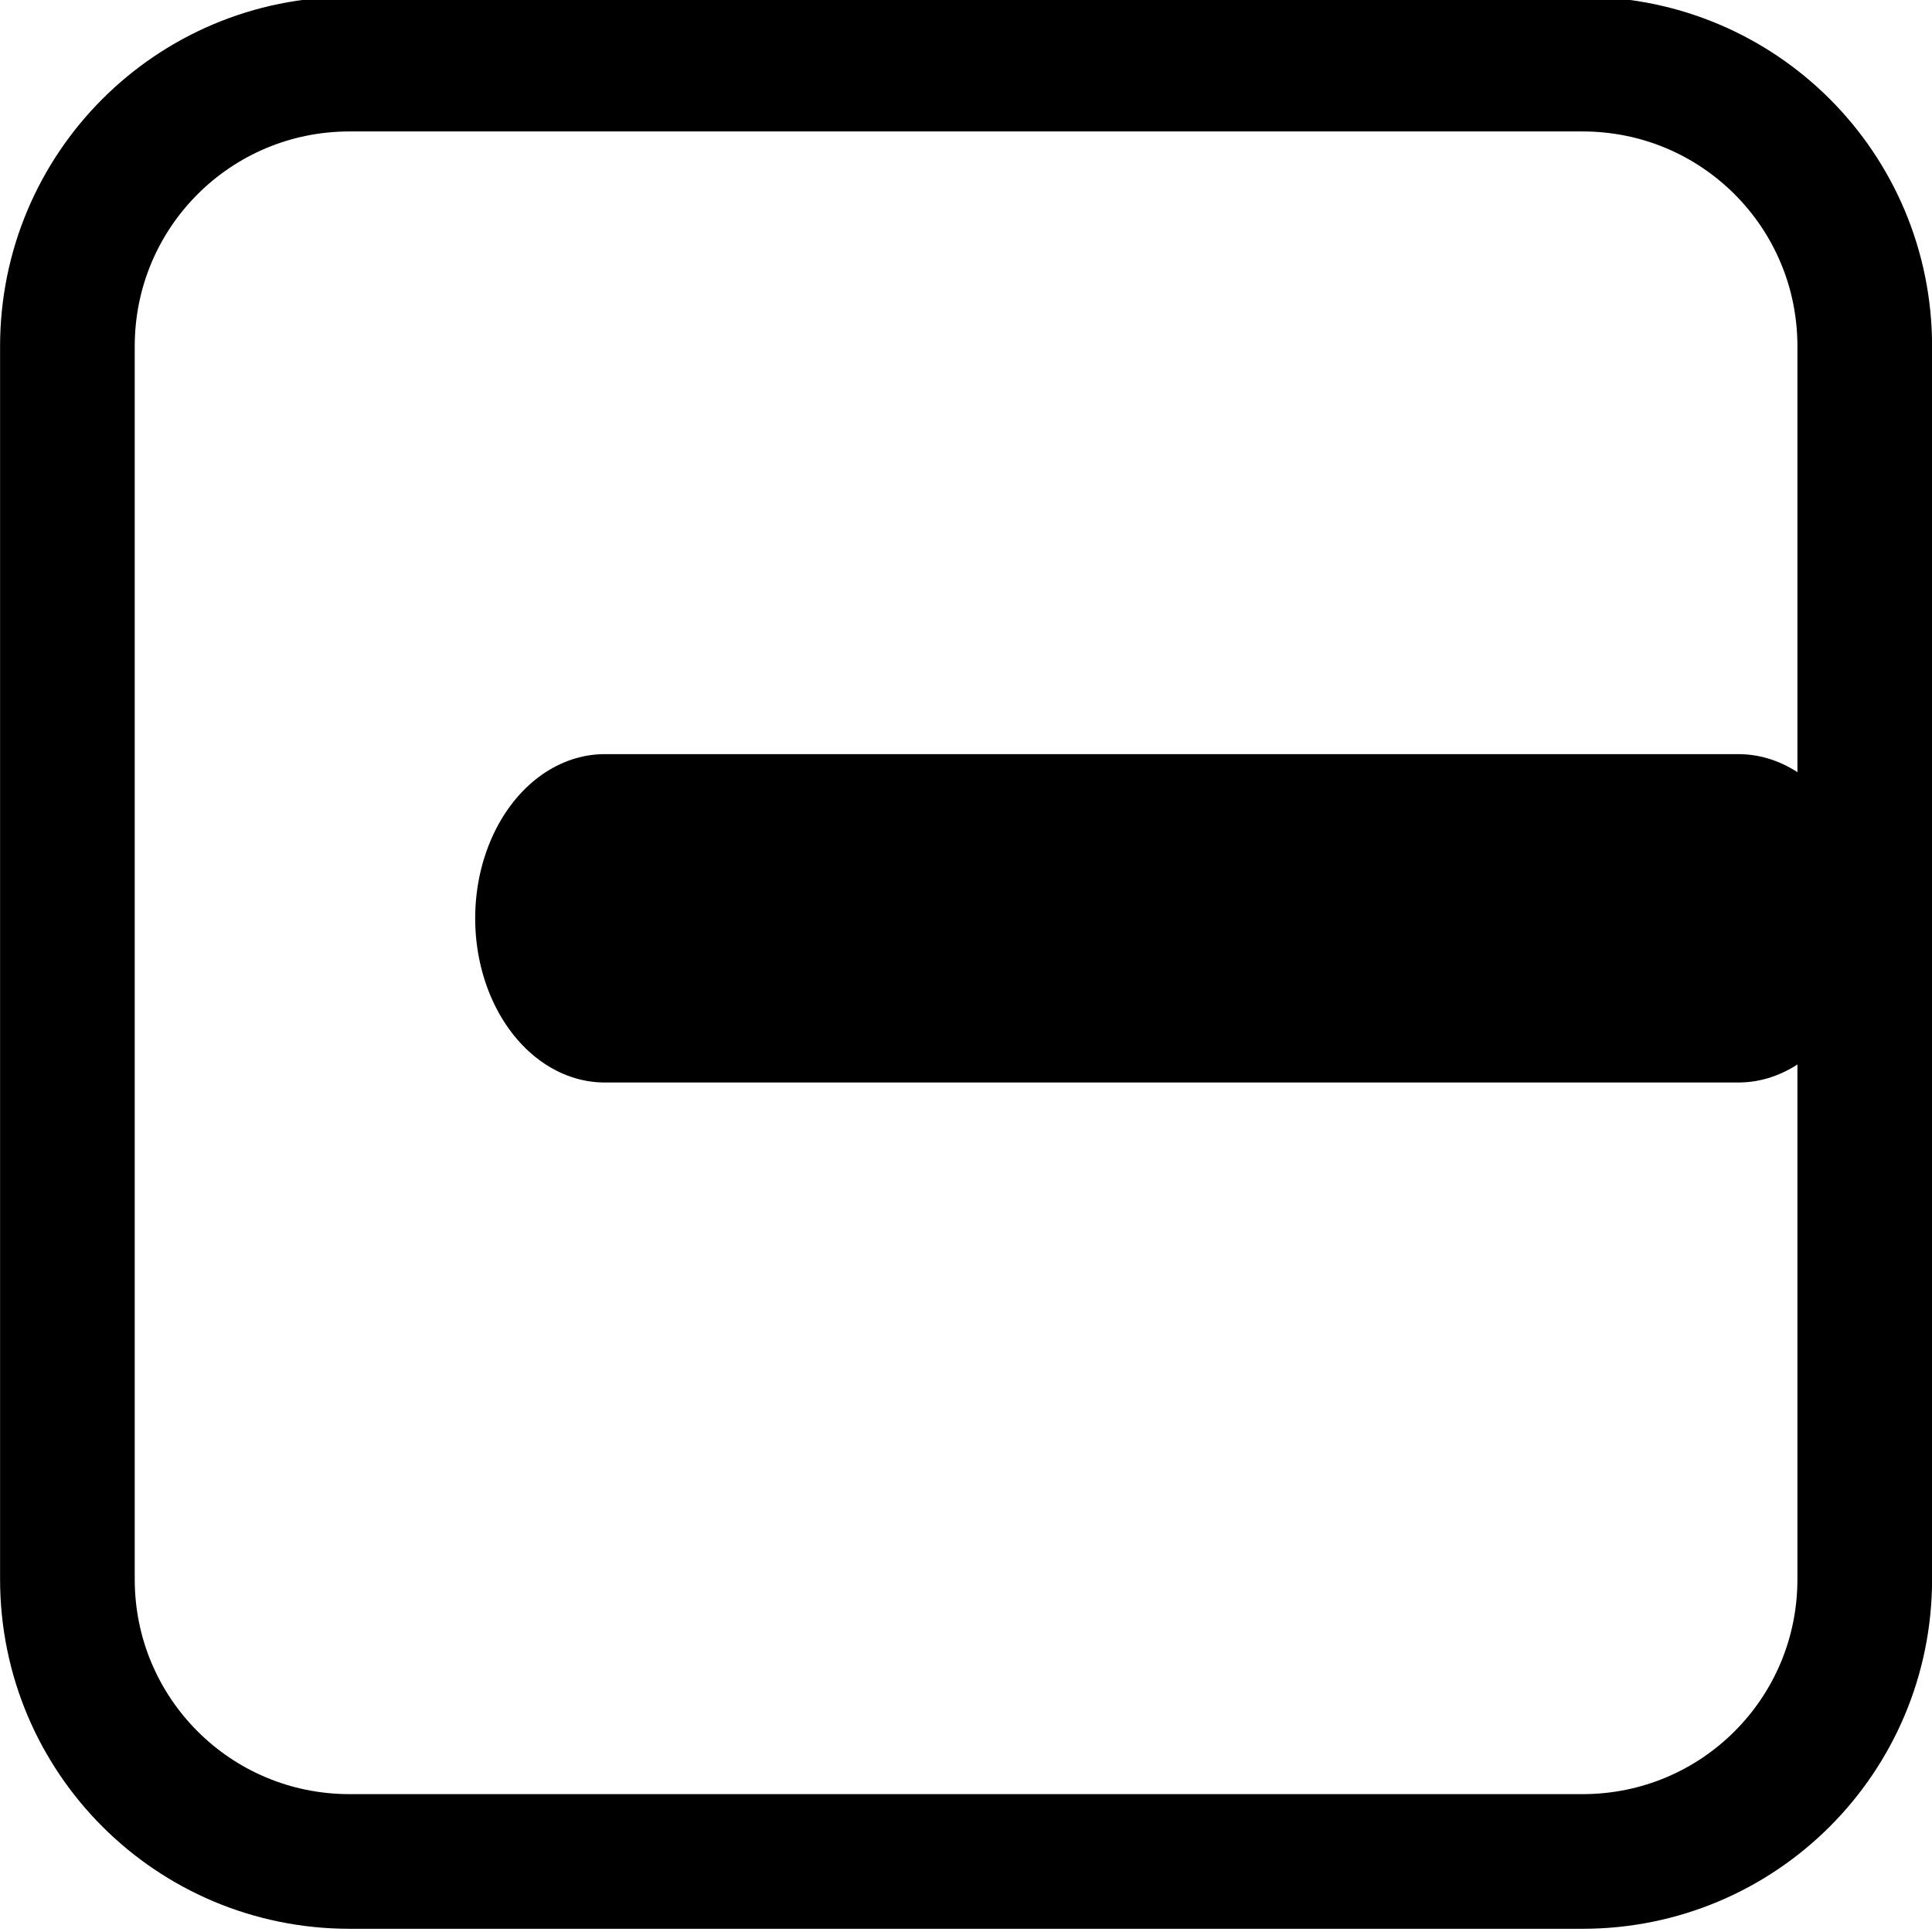 <?xml version="1.0" encoding="UTF-8" standalone="no"?>
<!-- Created with Inkscape (http://www.inkscape.org/) -->

<svg
   width="6.844mm"
   height="6.844mm"
   viewBox="0 0 6.844 6.844"
   version="1.1"
   id="svg1"
   xml:space="preserve"
   xmlns="http://www.w3.org/2000/svg"
   xmlns:svg="http://www.w3.org/2000/svg"><defs
     id="defs1" /><g
     id="layer1"
     transform="translate(-8.207,-142.297)"><g
       id="checkbox-indeterminate-black"
       transform="matrix(1.908,0,0,1.908,-11.987,-140.417)"
       style="stroke-linecap:round;stroke-linejoin:round"><g
         id="layer1-47-9"
         transform="matrix(0.112,0,0,0.142,-109.134,101.371)"
         style="stroke-linecap:round;stroke-linejoin:round"><path
           style="fill:none;stroke:#000000;stroke-width:4.293;stroke-linecap:round;stroke-linejoin:round;stroke-dasharray:none;stroke-opacity:1"
           d="m 1078.933,341.598 h 18.795"
           id="path10" /></g><g
         id="g10-8-2"
         transform="translate(-32.637,73.489)"
         style="stroke-linecap:round;stroke-linejoin:round"><path
           id="rect354-384-9-6-0"
           style="fill:none;stroke:#000000;stroke-width:0.25;stroke-dashoffset:128.504"
           d="m 43.87,74.803 h 2.289 c 0.29,0 0.524,0.234 0.524,0.524 v 2.289 c 0,0.29 -0.234,0.524 -0.524,0.524 h -2.289 c -0.29,0 -0.524,-0.234 -0.524,-0.524 v -2.289 c 0,-0.29 0.234,-0.524 0.524,-0.524 z" /></g></g></g></svg>
